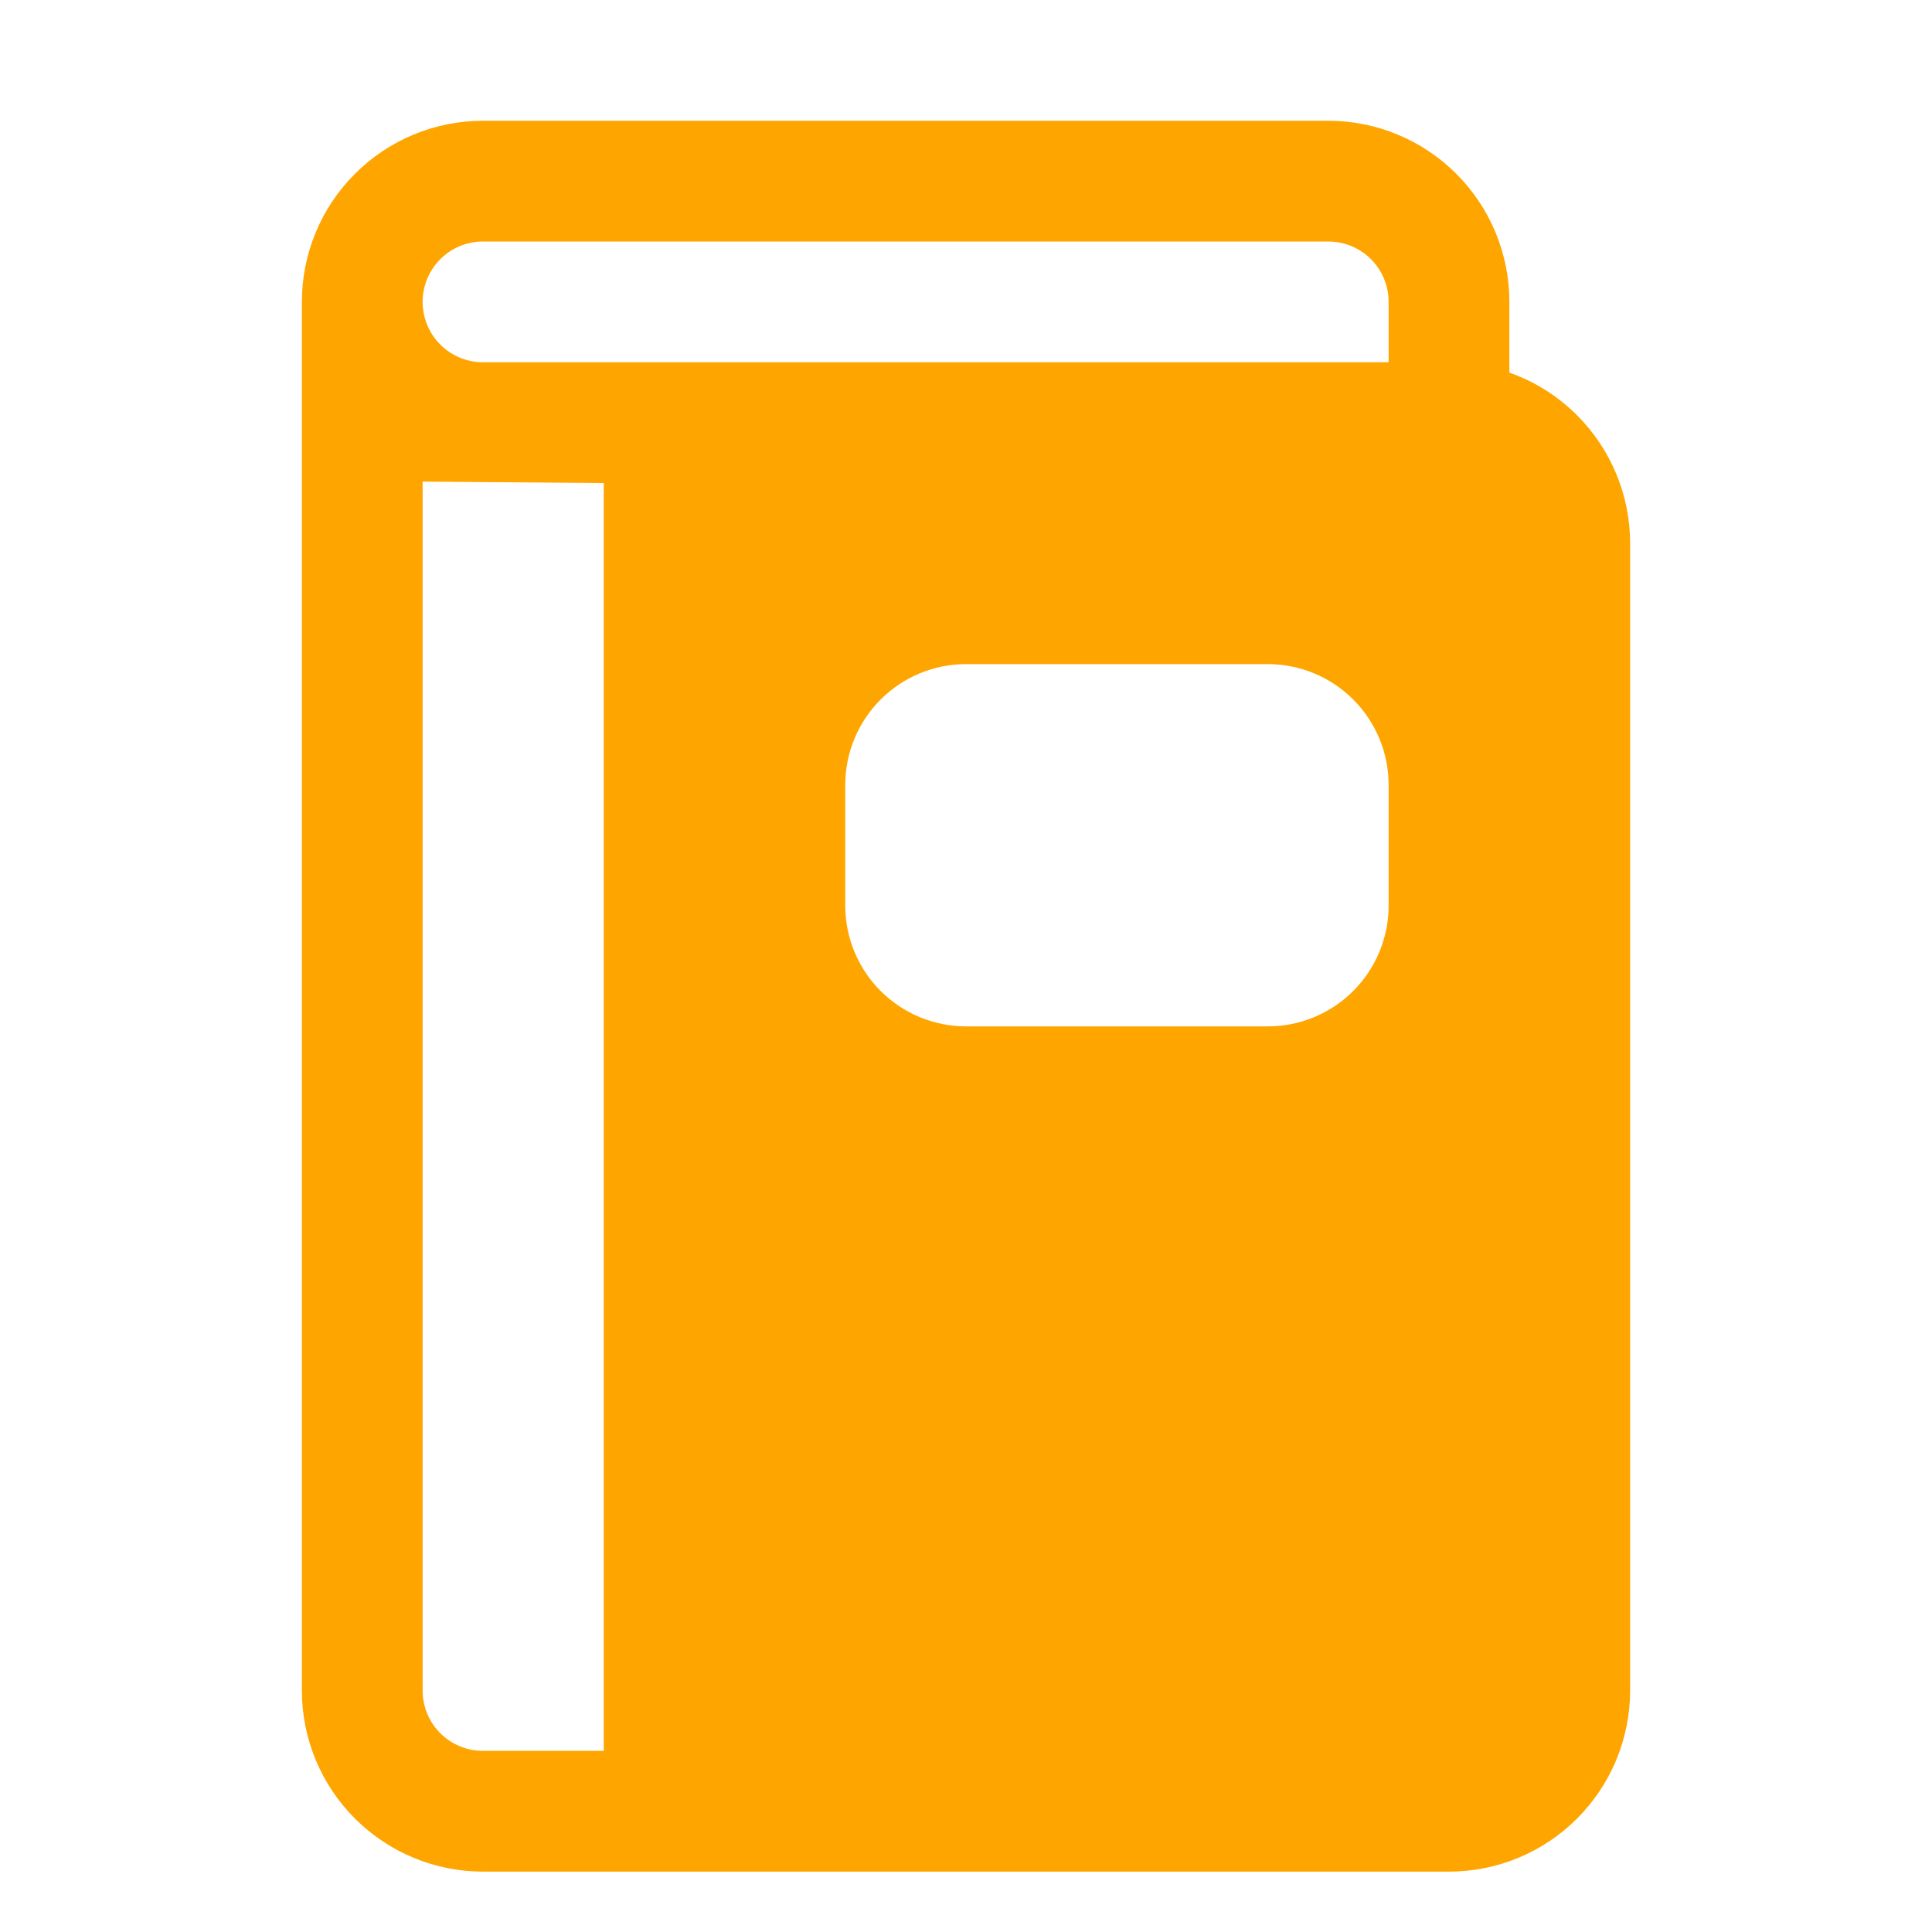 <svg width="60" height="60" viewBox="0 0 60 60" fill="none" xmlns="http://www.w3.org/2000/svg">
<path fill-rule="evenodd" clip-rule="evenodd" d="M9.375 9.375V52.5C9.375 53.992 9.967 55.423 11.023 56.477C12.077 57.532 13.508 58.125 15 58.125H45C46.492 58.125 47.923 57.532 48.977 56.477C50.032 55.423 50.625 53.992 50.625 52.5C50.625 44.336 50.625 25.039 50.625 16.875C50.625 15.383 50.032 13.952 48.977 12.898C48.379 12.298 47.659 11.848 46.875 11.572V9.375C46.875 7.883 46.282 6.452 45.227 5.398C44.173 4.343 42.742 3.75 41.25 3.75C34.757 3.75 21.493 3.75 15 3.75C13.508 3.75 12.077 4.343 11.023 5.398C9.967 6.452 9.375 7.883 9.375 9.375ZM18.75 15L13.125 14.957V52.5C13.125 52.997 13.322 53.475 13.674 53.826C14.025 54.178 14.503 54.375 15 54.375H18.75V15ZM43.125 28.125V24.375C43.125 23.381 42.729 22.427 42.026 21.724C41.323 21.021 40.369 20.625 39.375 20.625C36.879 20.625 32.496 20.625 30 20.625C29.006 20.625 28.052 21.021 27.349 21.724C26.646 22.427 26.25 23.381 26.25 24.375V28.125C26.25 29.119 26.646 30.073 27.349 30.776C28.052 31.479 29.006 31.875 30 31.875H39.375C40.369 31.875 41.323 31.479 42.026 30.776C42.729 30.073 43.125 29.119 43.125 28.125ZM13.125 9.375C13.125 8.878 13.322 8.4 13.674 8.049C14.025 7.697 14.503 7.5 15 7.5H41.25C41.747 7.5 42.225 7.697 42.576 8.049C42.928 8.4 43.125 8.878 43.125 9.375V11.25H15C14.503 11.25 14.025 11.053 13.674 10.701C13.322 10.35 13.125 9.872 13.125 9.375Z" fill="#FFA500"/>
</svg>
